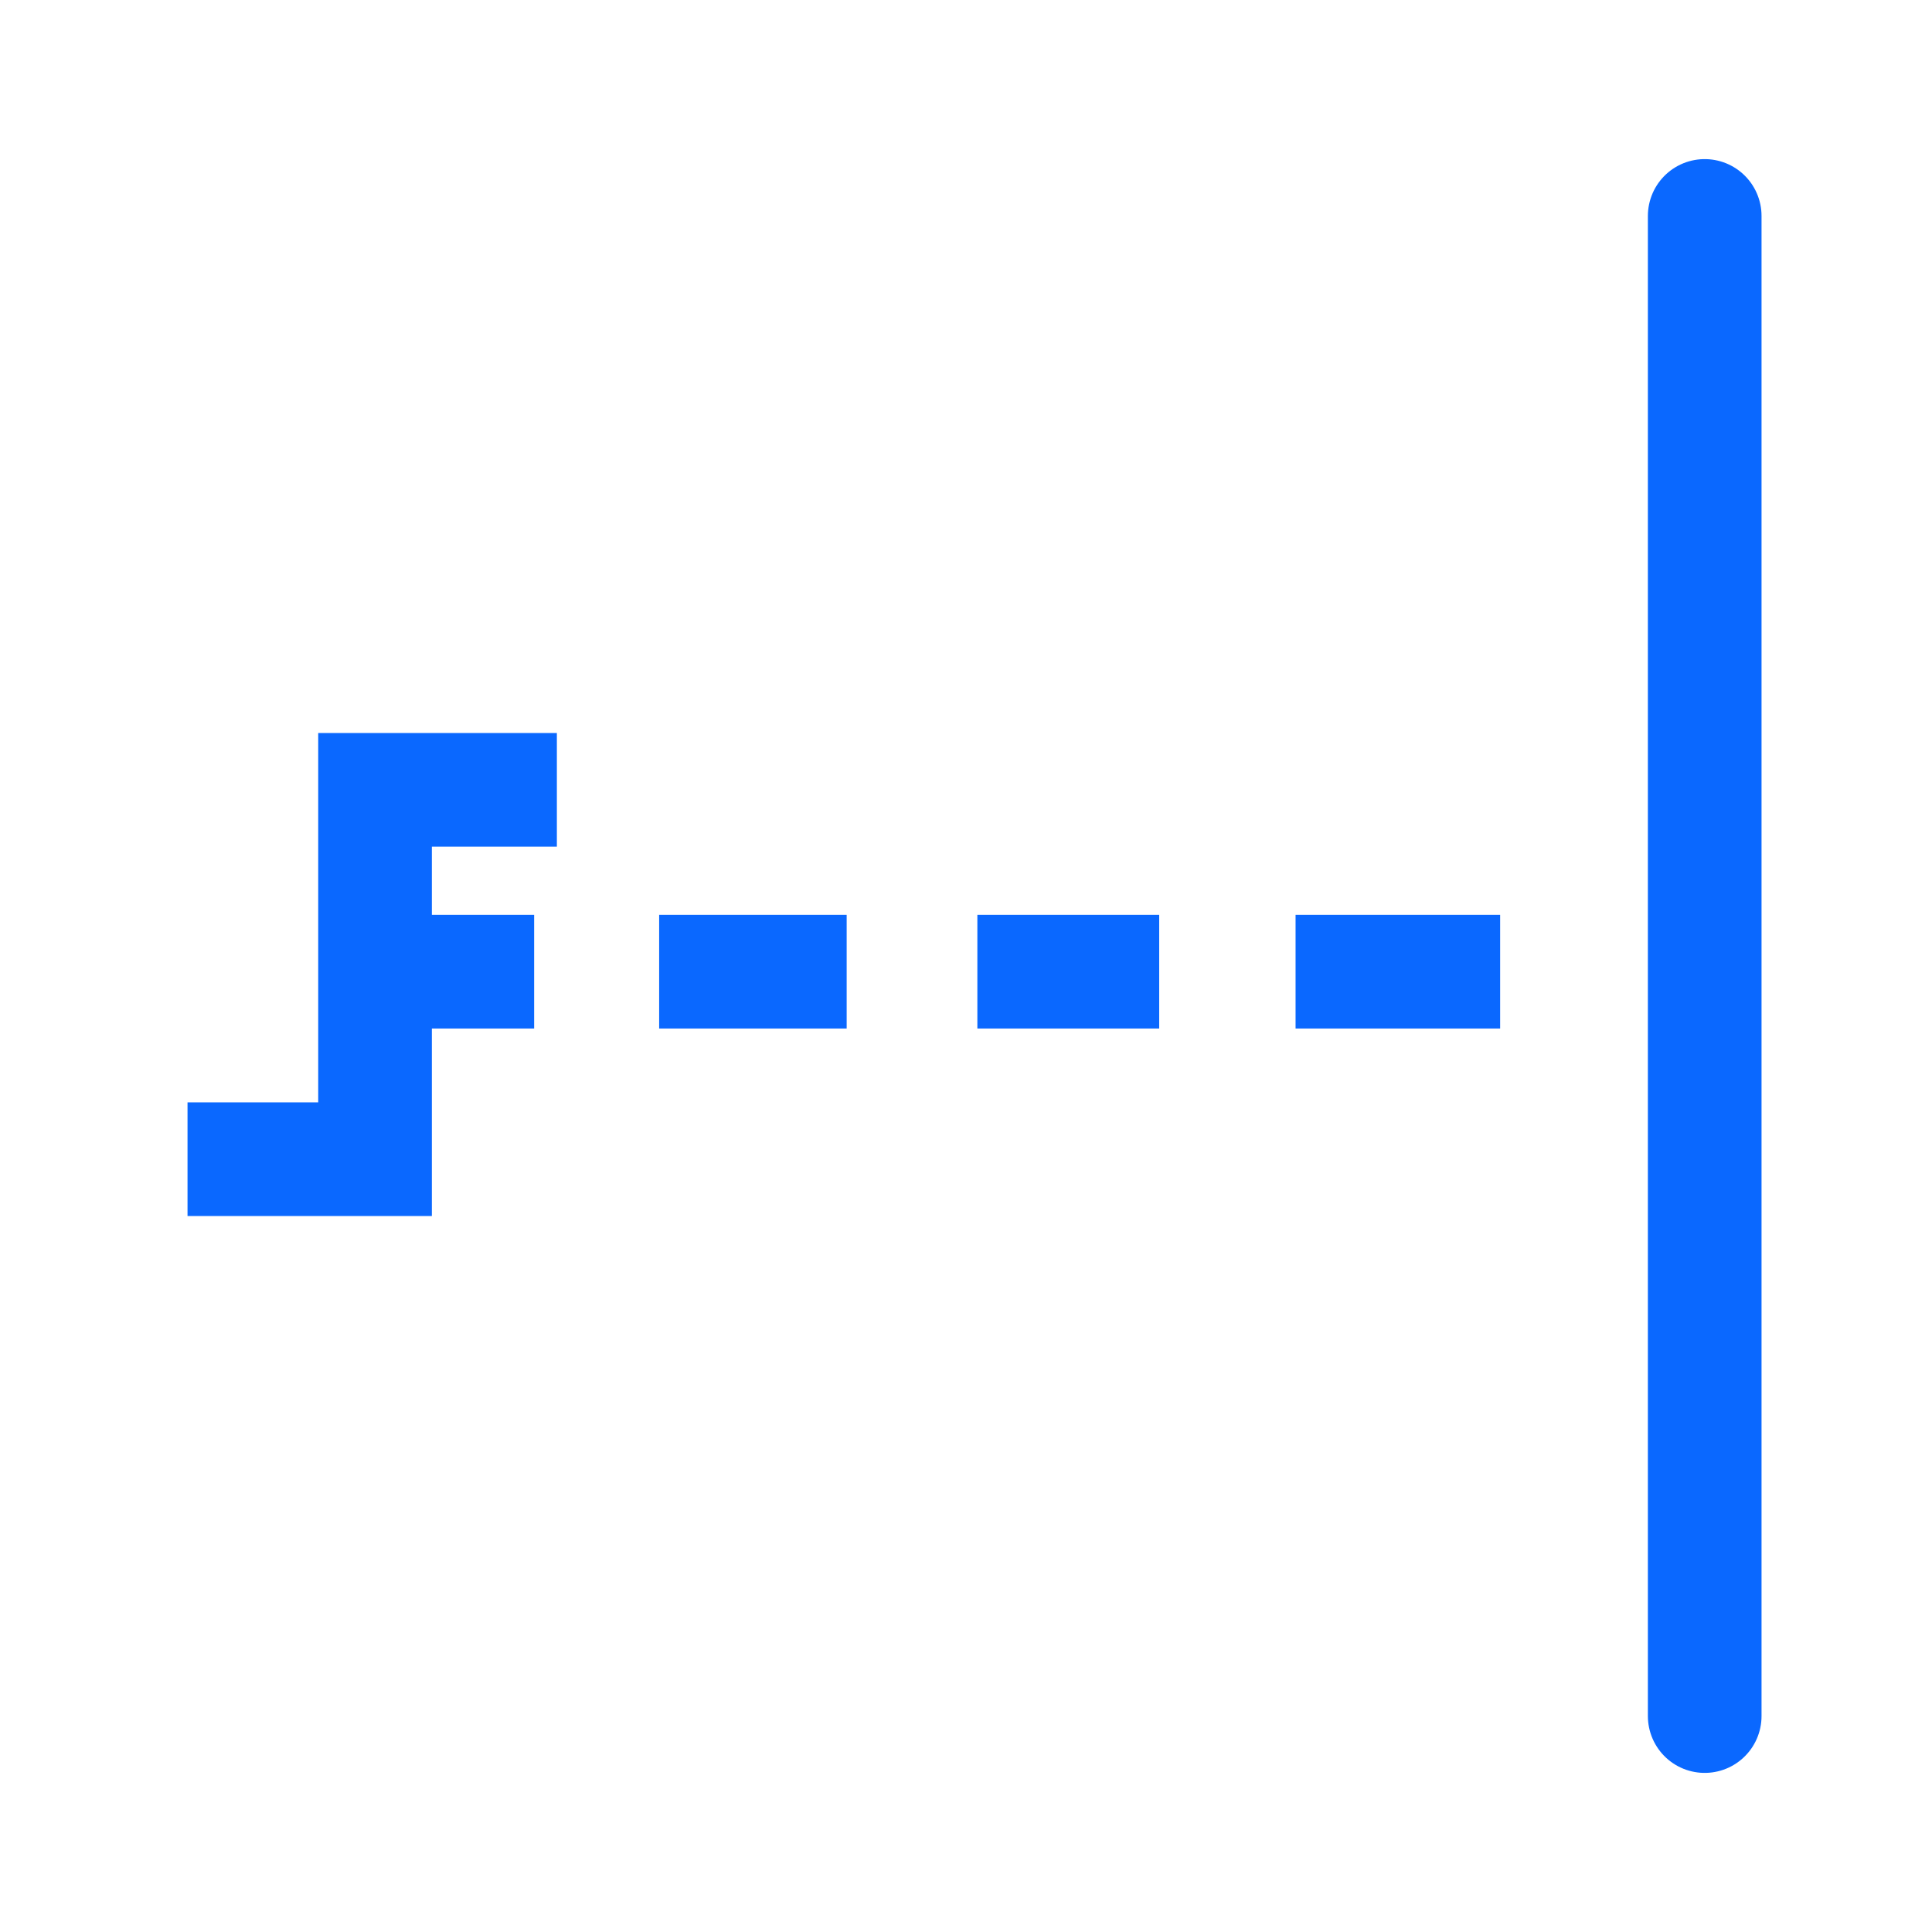 <?xml version="1.0" encoding="UTF-8"?>
<svg xmlns="http://www.w3.org/2000/svg" baseProfile="tiny" version="1.2" viewBox="0 0 34 34">
  <!-- Generator: Adobe Illustrator 28.6.0, SVG Export Plug-In . SVG Version: 1.2.0 Build 709)  -->
  <g>
    <g id="Layer_2">
      <g>
        <line x1="6.6" y1="17.1" x2="9.4" y2="17.1" fill="none" stroke="#0A68FF" stroke-width="2" stroke-miterlimit="10"/>
        <line x1="17.2" y1="17.1" x2="20.4" y2="17.1" fill="none" stroke="#0A68FF" stroke-width="2" stroke-miterlimit="10"/>
        <line x1="22.8" y1="17.1" x2="26.4" y2="17.1" fill="none" stroke="#0A68FF" stroke-width="2" stroke-miterlimit="10"/>
        <polyline points="9.8 13.9 6.6 13.9 6.6 20.4 3.3 20.4" fill="none" stroke="#0A68FF" stroke-width="2" stroke-miterlimit="10"/>
        <line x1="11.6" y1="17.1" x2="14.9" y2="17.1" fill="none" stroke="#0A68FF" stroke-width="2" stroke-miterlimit="10"/>
        <line x1="30" y1="3.8" x2="30" y2="30.2" fill="none" stroke="#0A68FF" stroke-linecap="round" stroke-width="2" stroke-miterlimit="10"/>
      </g>
    </g>
  </g>
</svg>